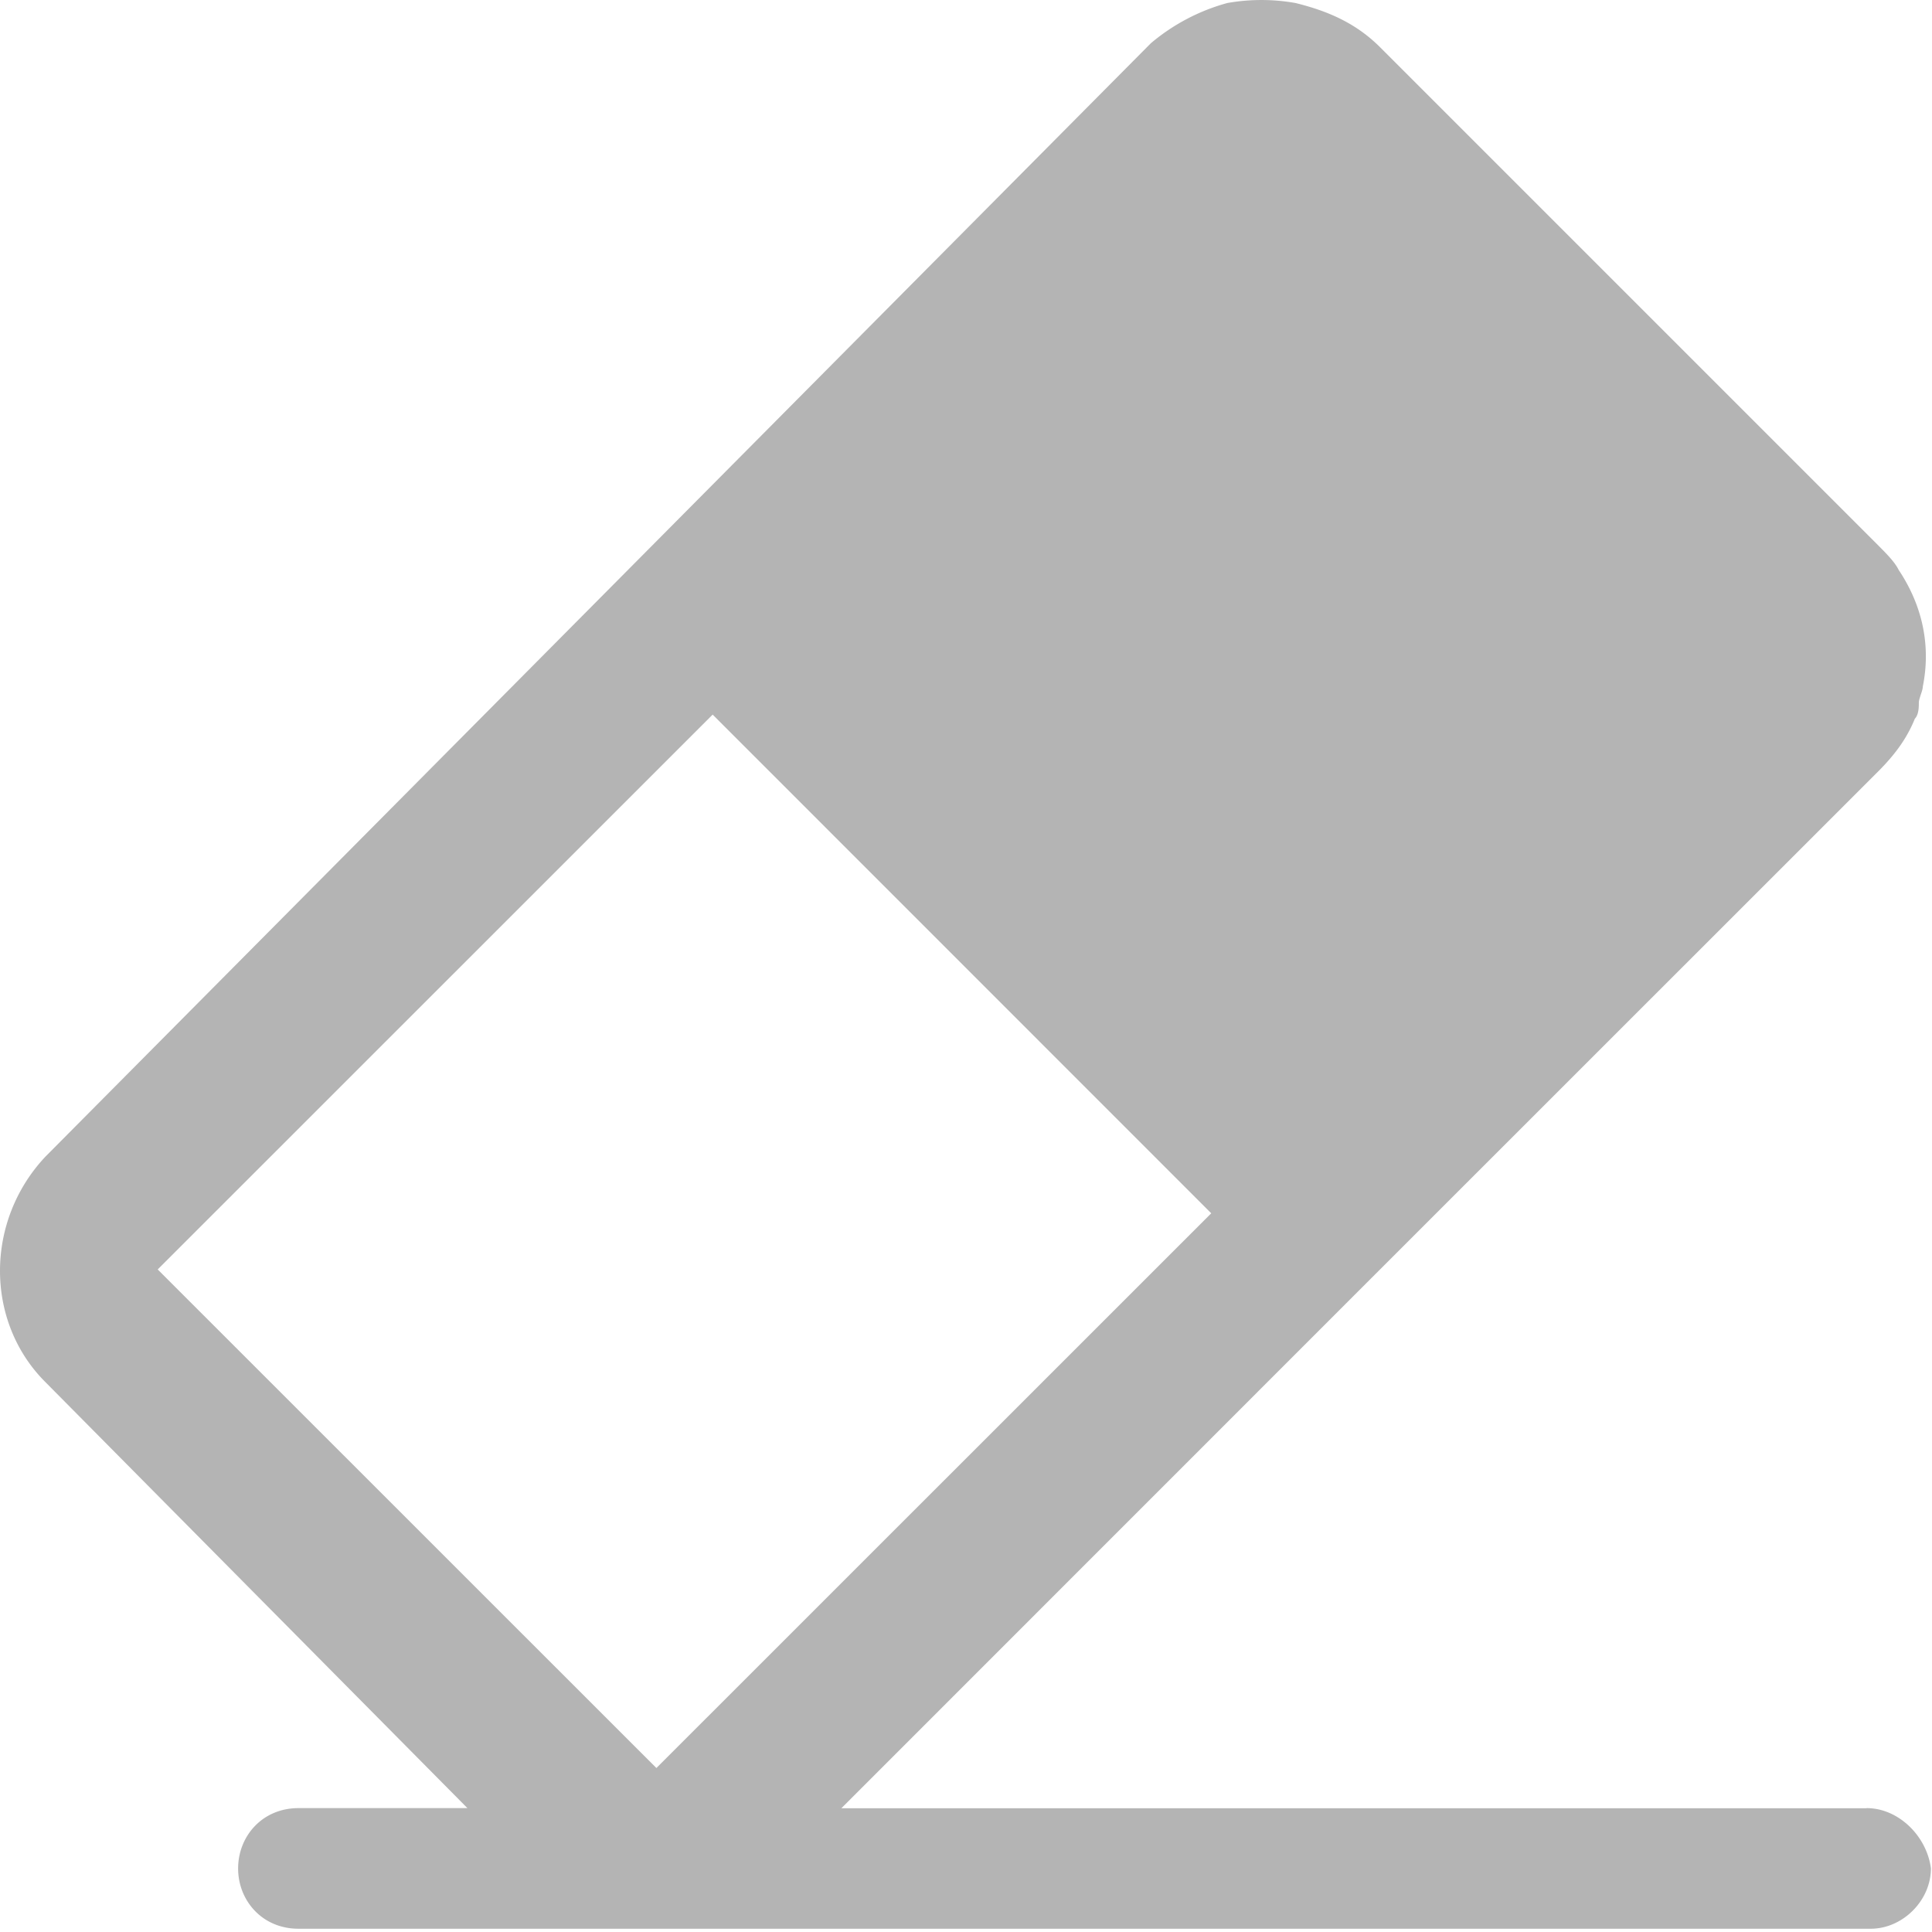 <?xml version="1.0" standalone="no"?><!DOCTYPE svg PUBLIC "-//W3C//DTD SVG 1.1//EN" "http://www.w3.org/Graphics/SVG/1.1/DTD/svg11.dtd"><svg t="1563767847700" class="icon" viewBox="0 0 1024 1024" version="1.1" xmlns="http://www.w3.org/2000/svg" p-id="5565" xmlns:xlink="http://www.w3.org/1999/xlink" width="200" height="200"><defs><style type="text/css"></style></defs><path d="M989.312 958.4h-543.36l274.816-274.88 274.944-274.88c8.512-8.576 14.912-17.088 19.2-27.712 2.112-2.176 2.112-6.4 2.112-8.512 0-2.176 2.112-6.4 2.112-8.576 4.288-21.312 0-42.624-12.8-61.76-2.112-4.288-6.4-8.512-10.624-12.8L731.456 25.024c-12.8-12.8-27.712-19.2-44.8-23.424a103.424 103.424 0 0 0-36.16 0 106.176 106.176 0 0 0-40.512 21.312L24 613.12c-32 34.112-32 87.36 0 119.36l223.744 225.856H158.208c-19.2 0-32 14.912-32 32 0 17.024 12.8 31.936 32 31.936h833.28c16.96 0 31.936-14.912 31.936-32-2.176-17.024-17.088-31.936-34.112-31.936zM377.728 378.752l264.256 264.32-294.08 294.016-264.32-264.256 294.144-294.08z" fill="#b4b4b4" p-id="5566"></path></svg>
